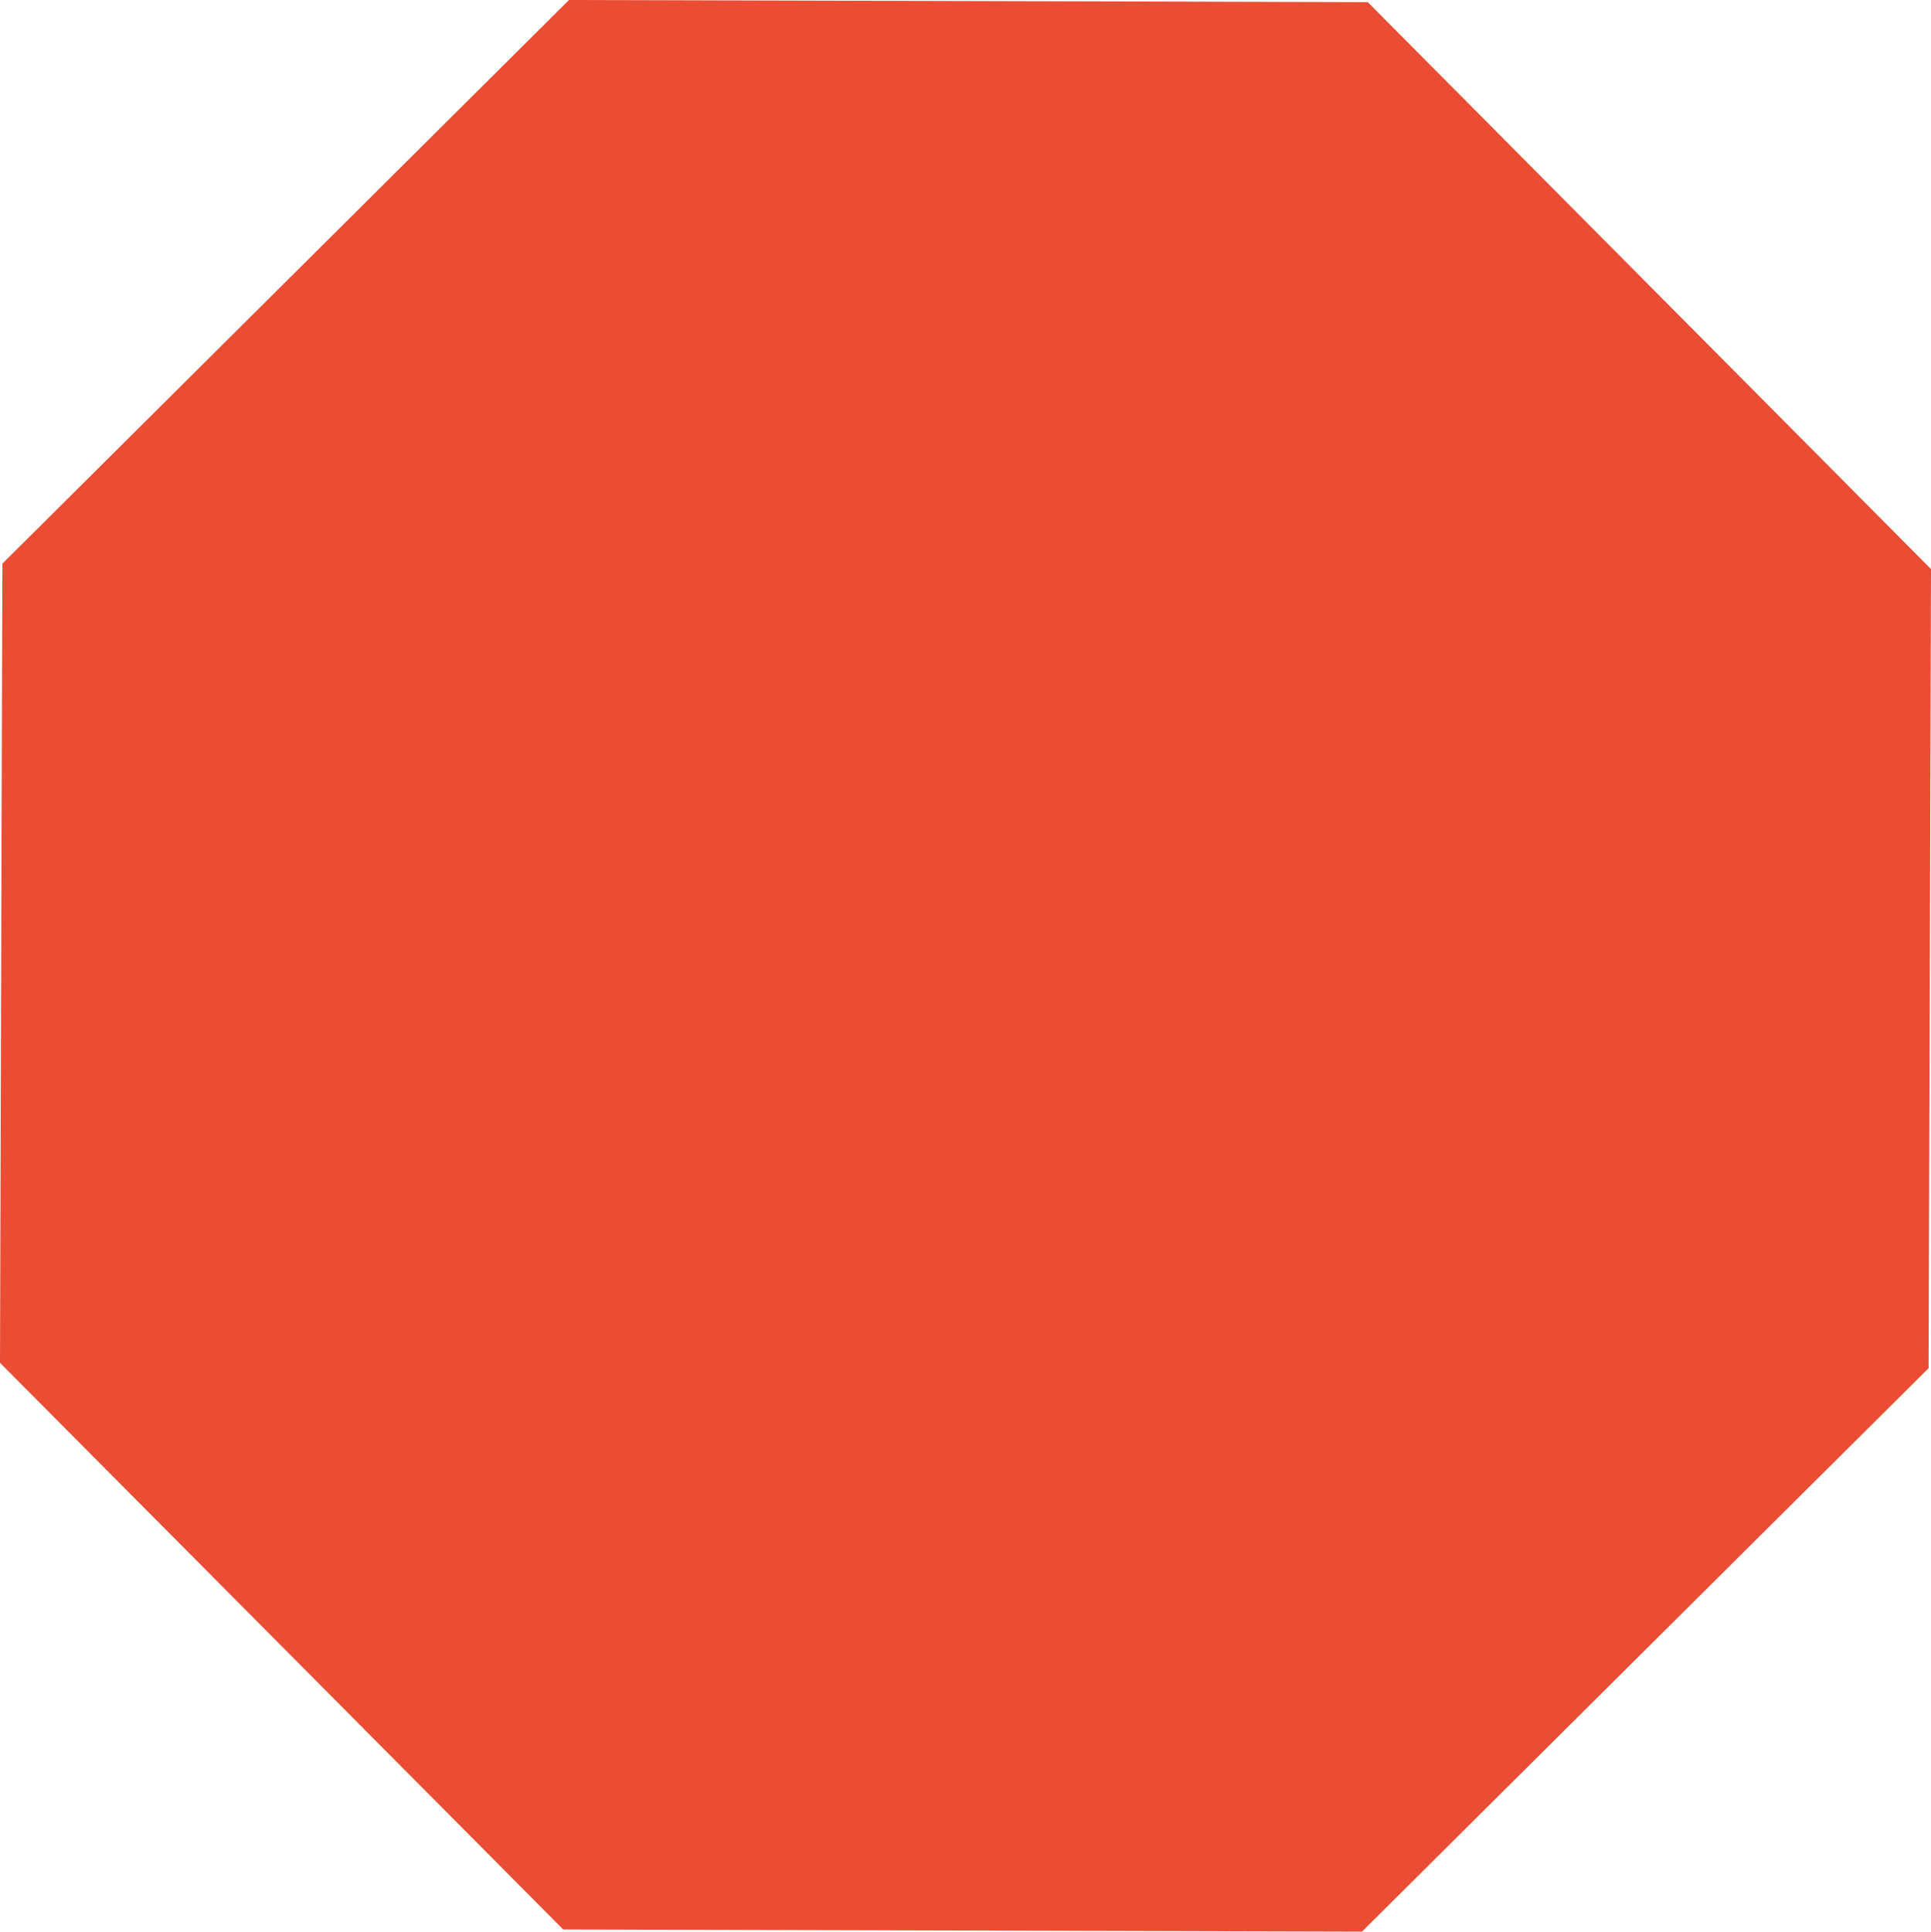 <svg xmlns="http://www.w3.org/2000/svg" width="249.95" height="250" viewBox="0 0 249.95 250" style=""><g><title>06_sh</title><g data-name="Layer 2"><path fill="#ea4d33" d="M177.05.28L73.65 0 .31 72.95 0 176.38l72.9 73.34 103.4.28 73.34-72.92.31-103.43L177.05.28z" data-name="Layer 1"></path></g></g></svg>